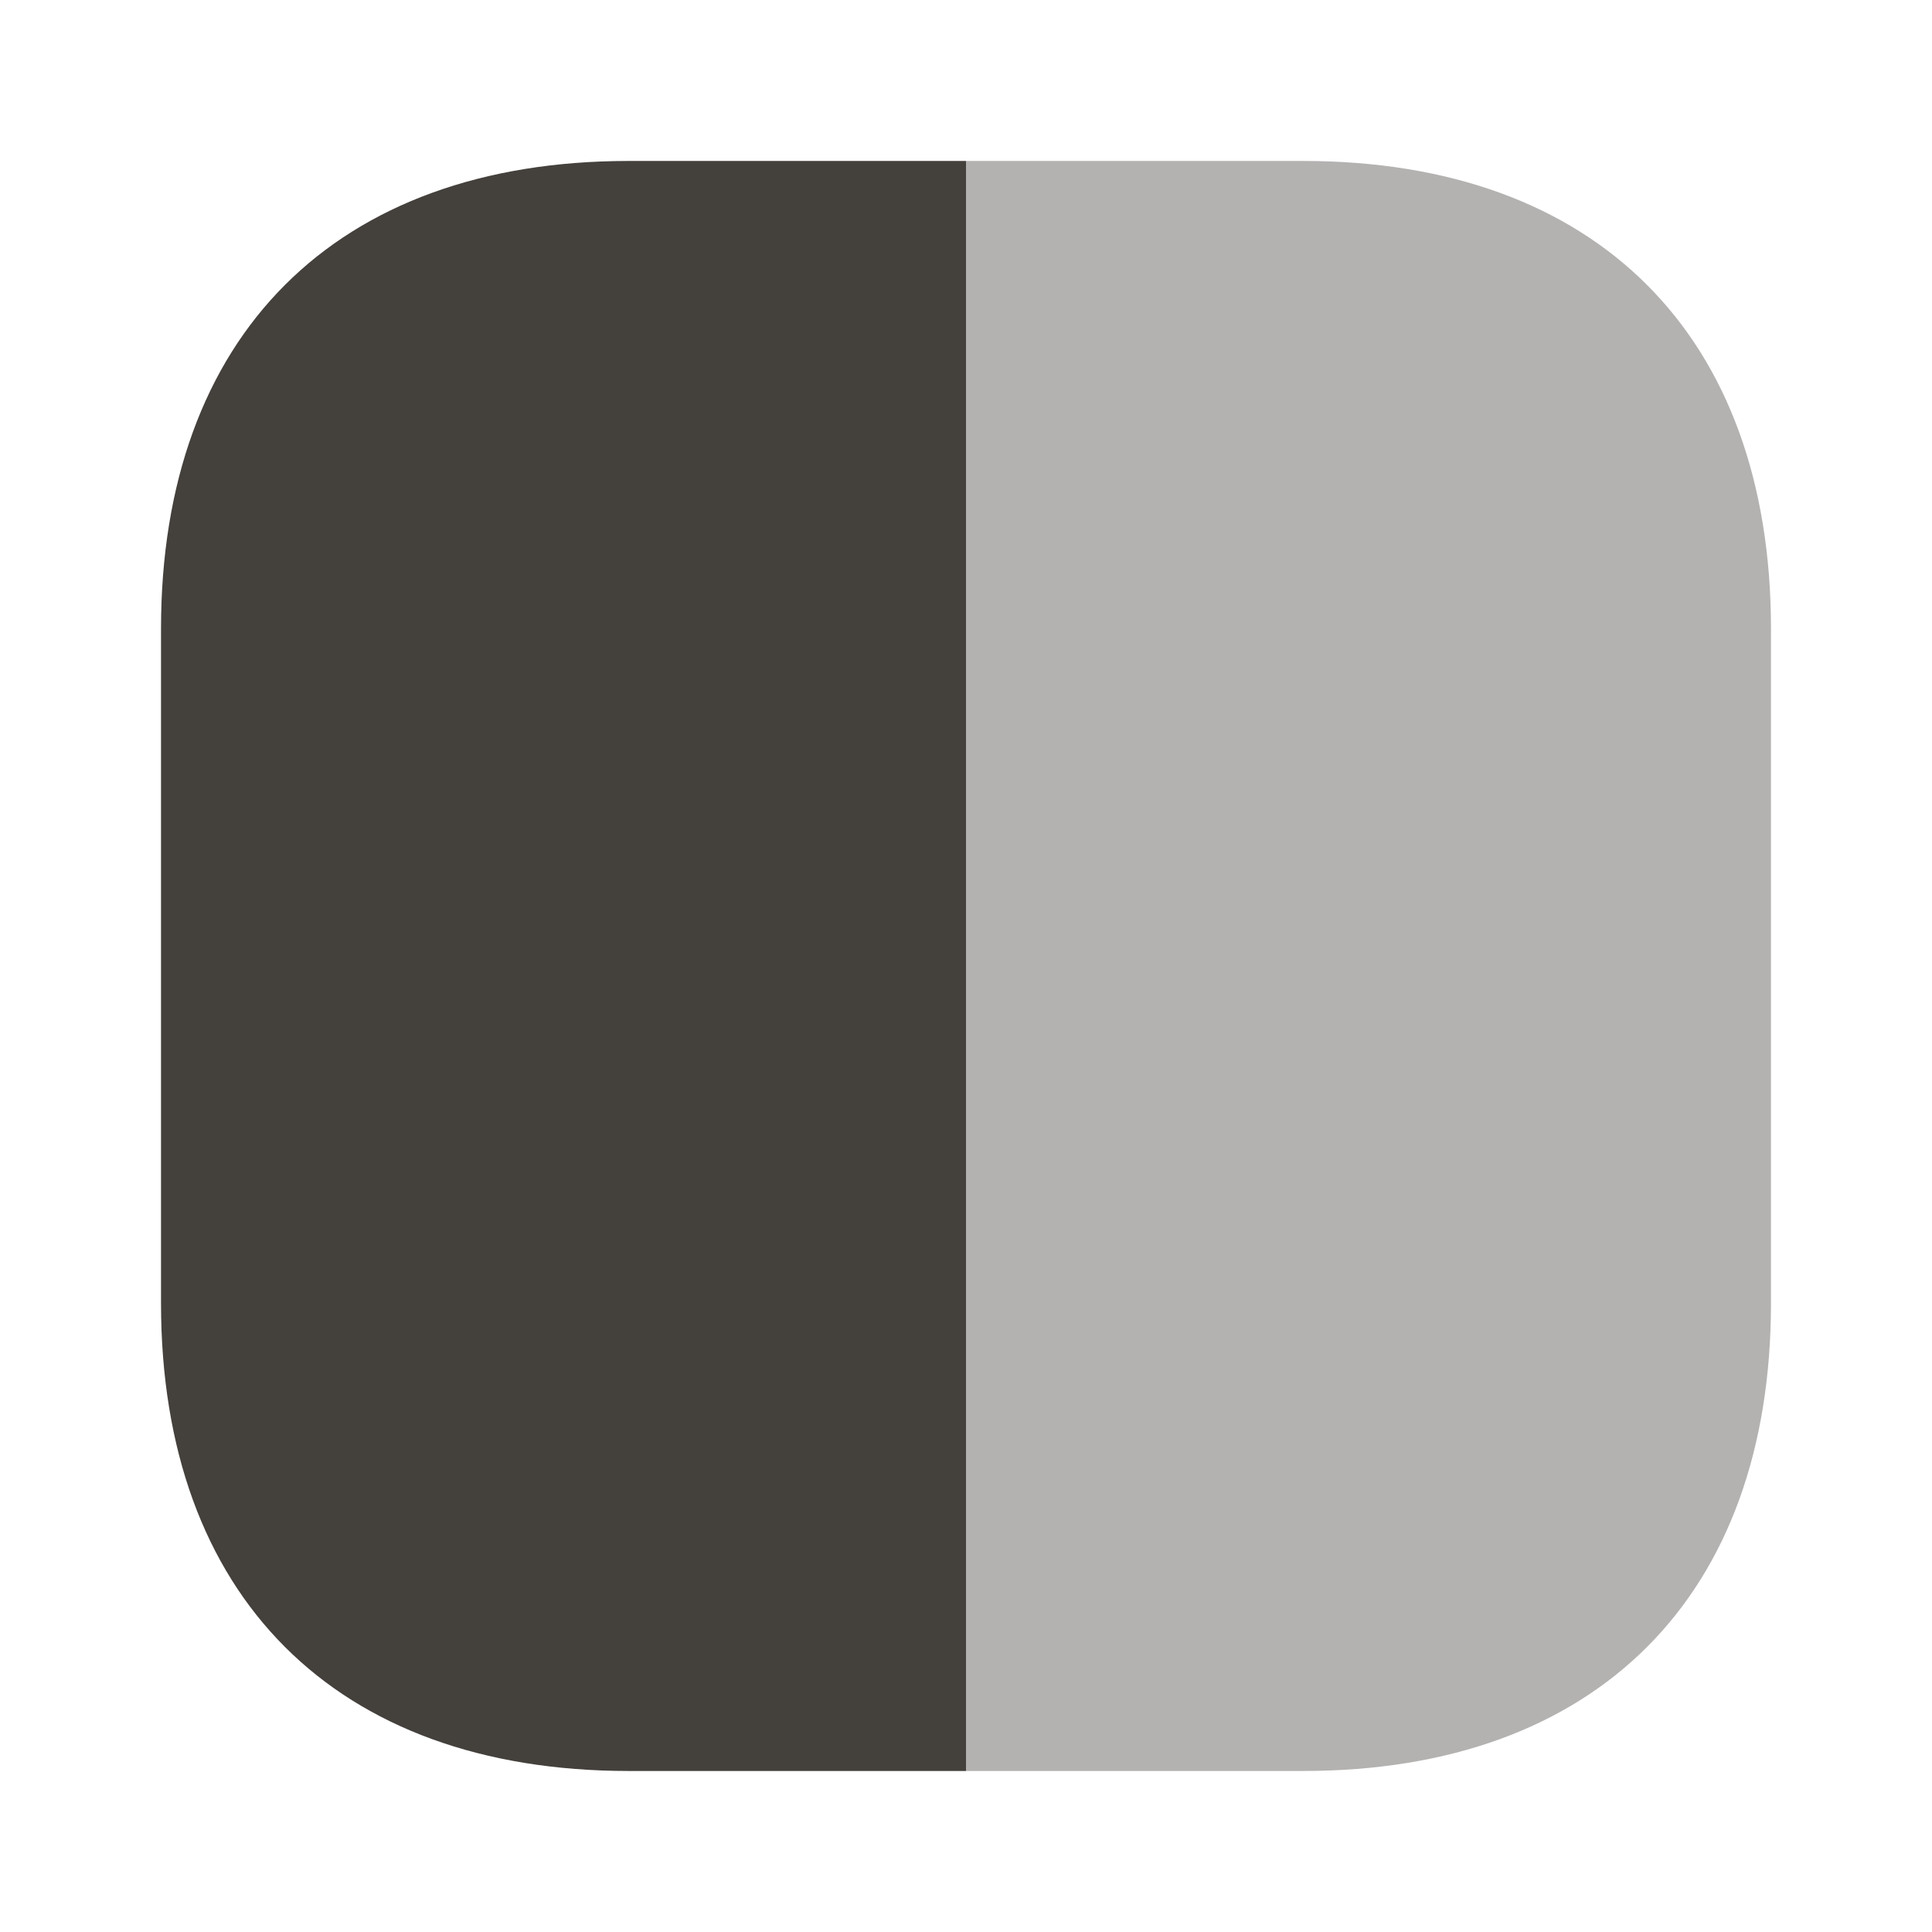 <svg width="48" height="48" viewBox="0 0 32 32" fill="none" xmlns="http://www.w3.org/2000/svg">
<path opacity="0.4" d="M29.333 10.413V21.586C29.333 26.439 26.44 29.333 21.587 29.333H16V2.666H21.587C26.44 2.666 29.333 5.559 29.333 10.413Z" fill="#44403C"/>
<path d="M16 2.666V29.333H10.413C5.56 29.333 2.667 26.439 2.667 21.586V10.413C2.667 5.559 5.56 2.666 10.413 2.666H16Z" fill="#44403C"/>
</svg>
